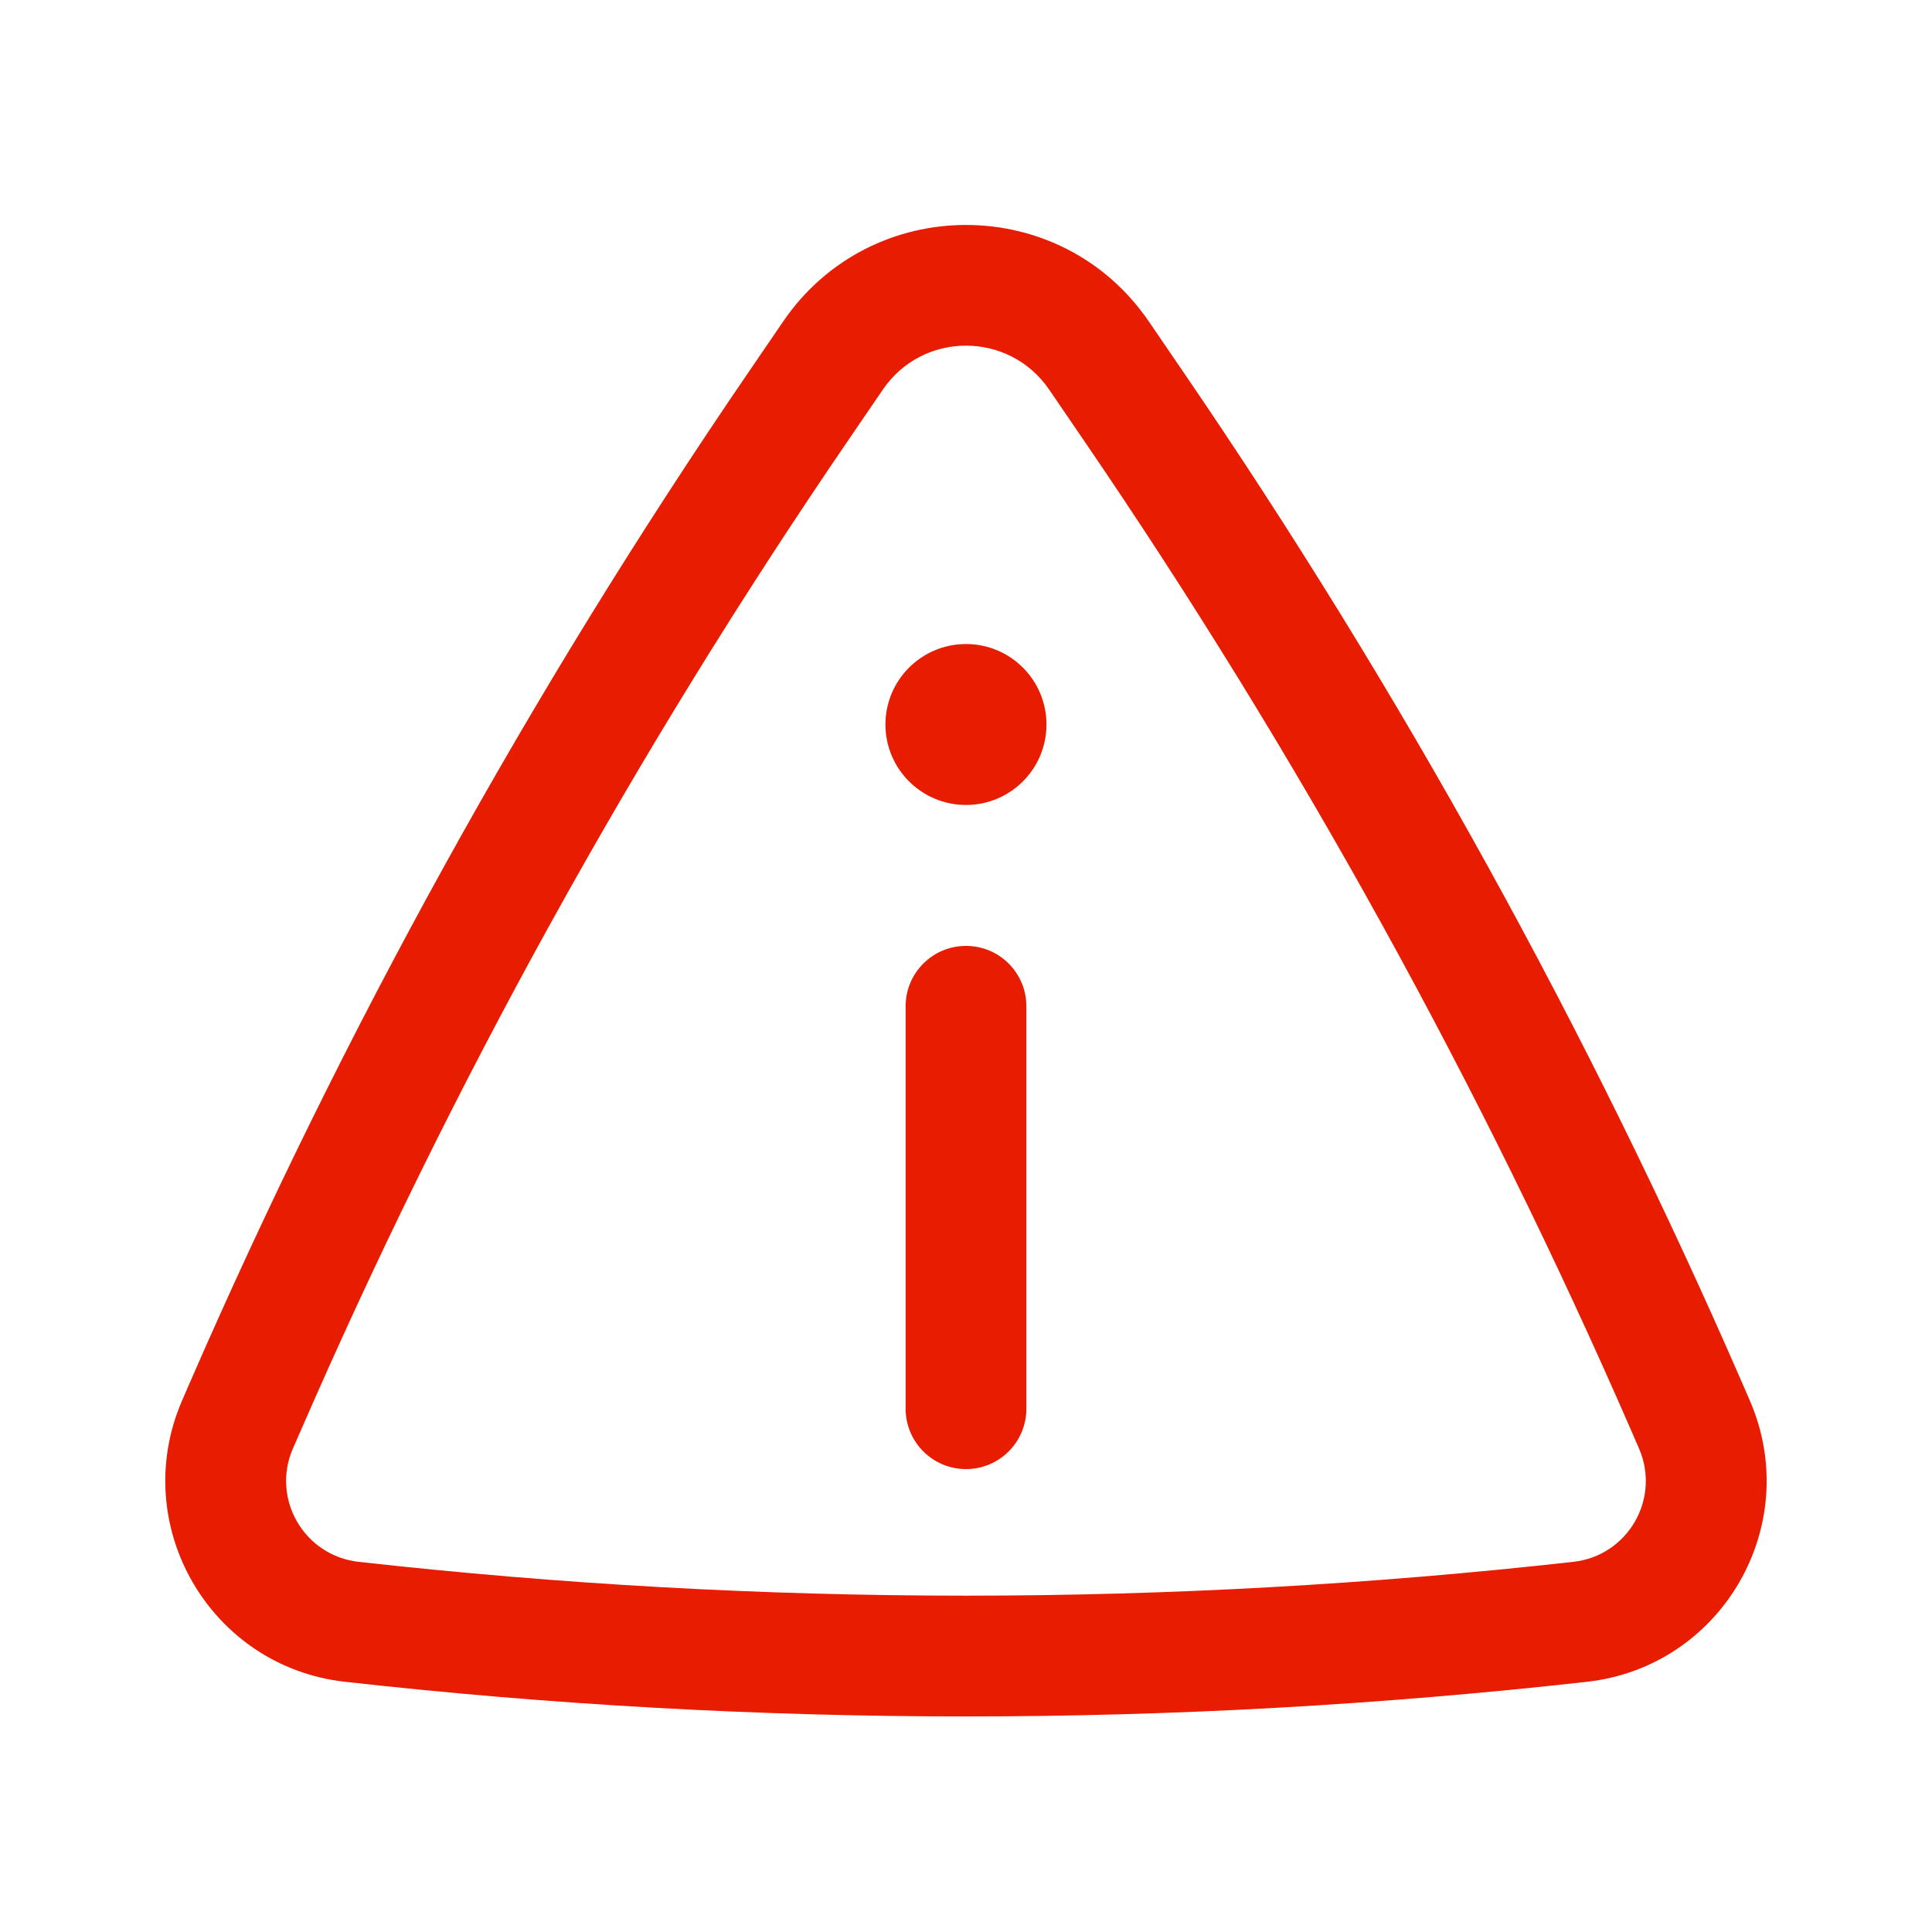 <svg width="20" height="20" viewBox="0 0 20 20" fill="none" xmlns="http://www.w3.org/2000/svg">
<path d="M10.833 7.5C10.833 7.96 10.46 8.333 10 8.333C9.54 8.333 9.166 7.96 9.166 7.5C9.166 7.04 9.54 6.667 10 6.667C10.46 6.667 10.833 7.04 10.833 7.5Z" fill="#E81C00"/>
<path d="M10 9.792C10.345 9.792 10.625 10.071 10.625 10.417V14.583C10.625 14.928 10.345 15.208 10 15.208C9.655 15.208 9.375 14.928 9.375 14.583V10.417C9.375 10.071 9.655 9.792 10 9.792Z" fill="#E81C00"/>
<path fill-rule="evenodd" clip-rule="evenodd" d="M11.892 3.327C10.982 1.996 9.018 1.996 8.108 3.327L7.748 3.854C5.493 7.153 3.555 10.659 1.961 14.323L1.886 14.496C1.325 15.788 2.173 17.254 3.573 17.41C7.844 17.888 12.155 17.888 16.427 17.41C17.826 17.254 18.675 15.788 18.113 14.496L18.038 14.323C16.444 10.659 14.507 7.153 12.252 3.854L11.892 3.327ZM9.14 4.032C9.553 3.427 10.446 3.427 10.86 4.032L11.22 4.559C13.43 7.793 15.329 11.23 16.892 14.822L16.967 14.995C17.193 15.515 16.852 16.105 16.288 16.168C12.109 16.635 7.891 16.635 3.712 16.168C3.148 16.105 2.806 15.515 3.032 14.995L3.108 14.822C4.67 11.23 6.569 7.793 8.78 4.559L9.14 4.032Z" fill="#E81C00"/>
</svg>
